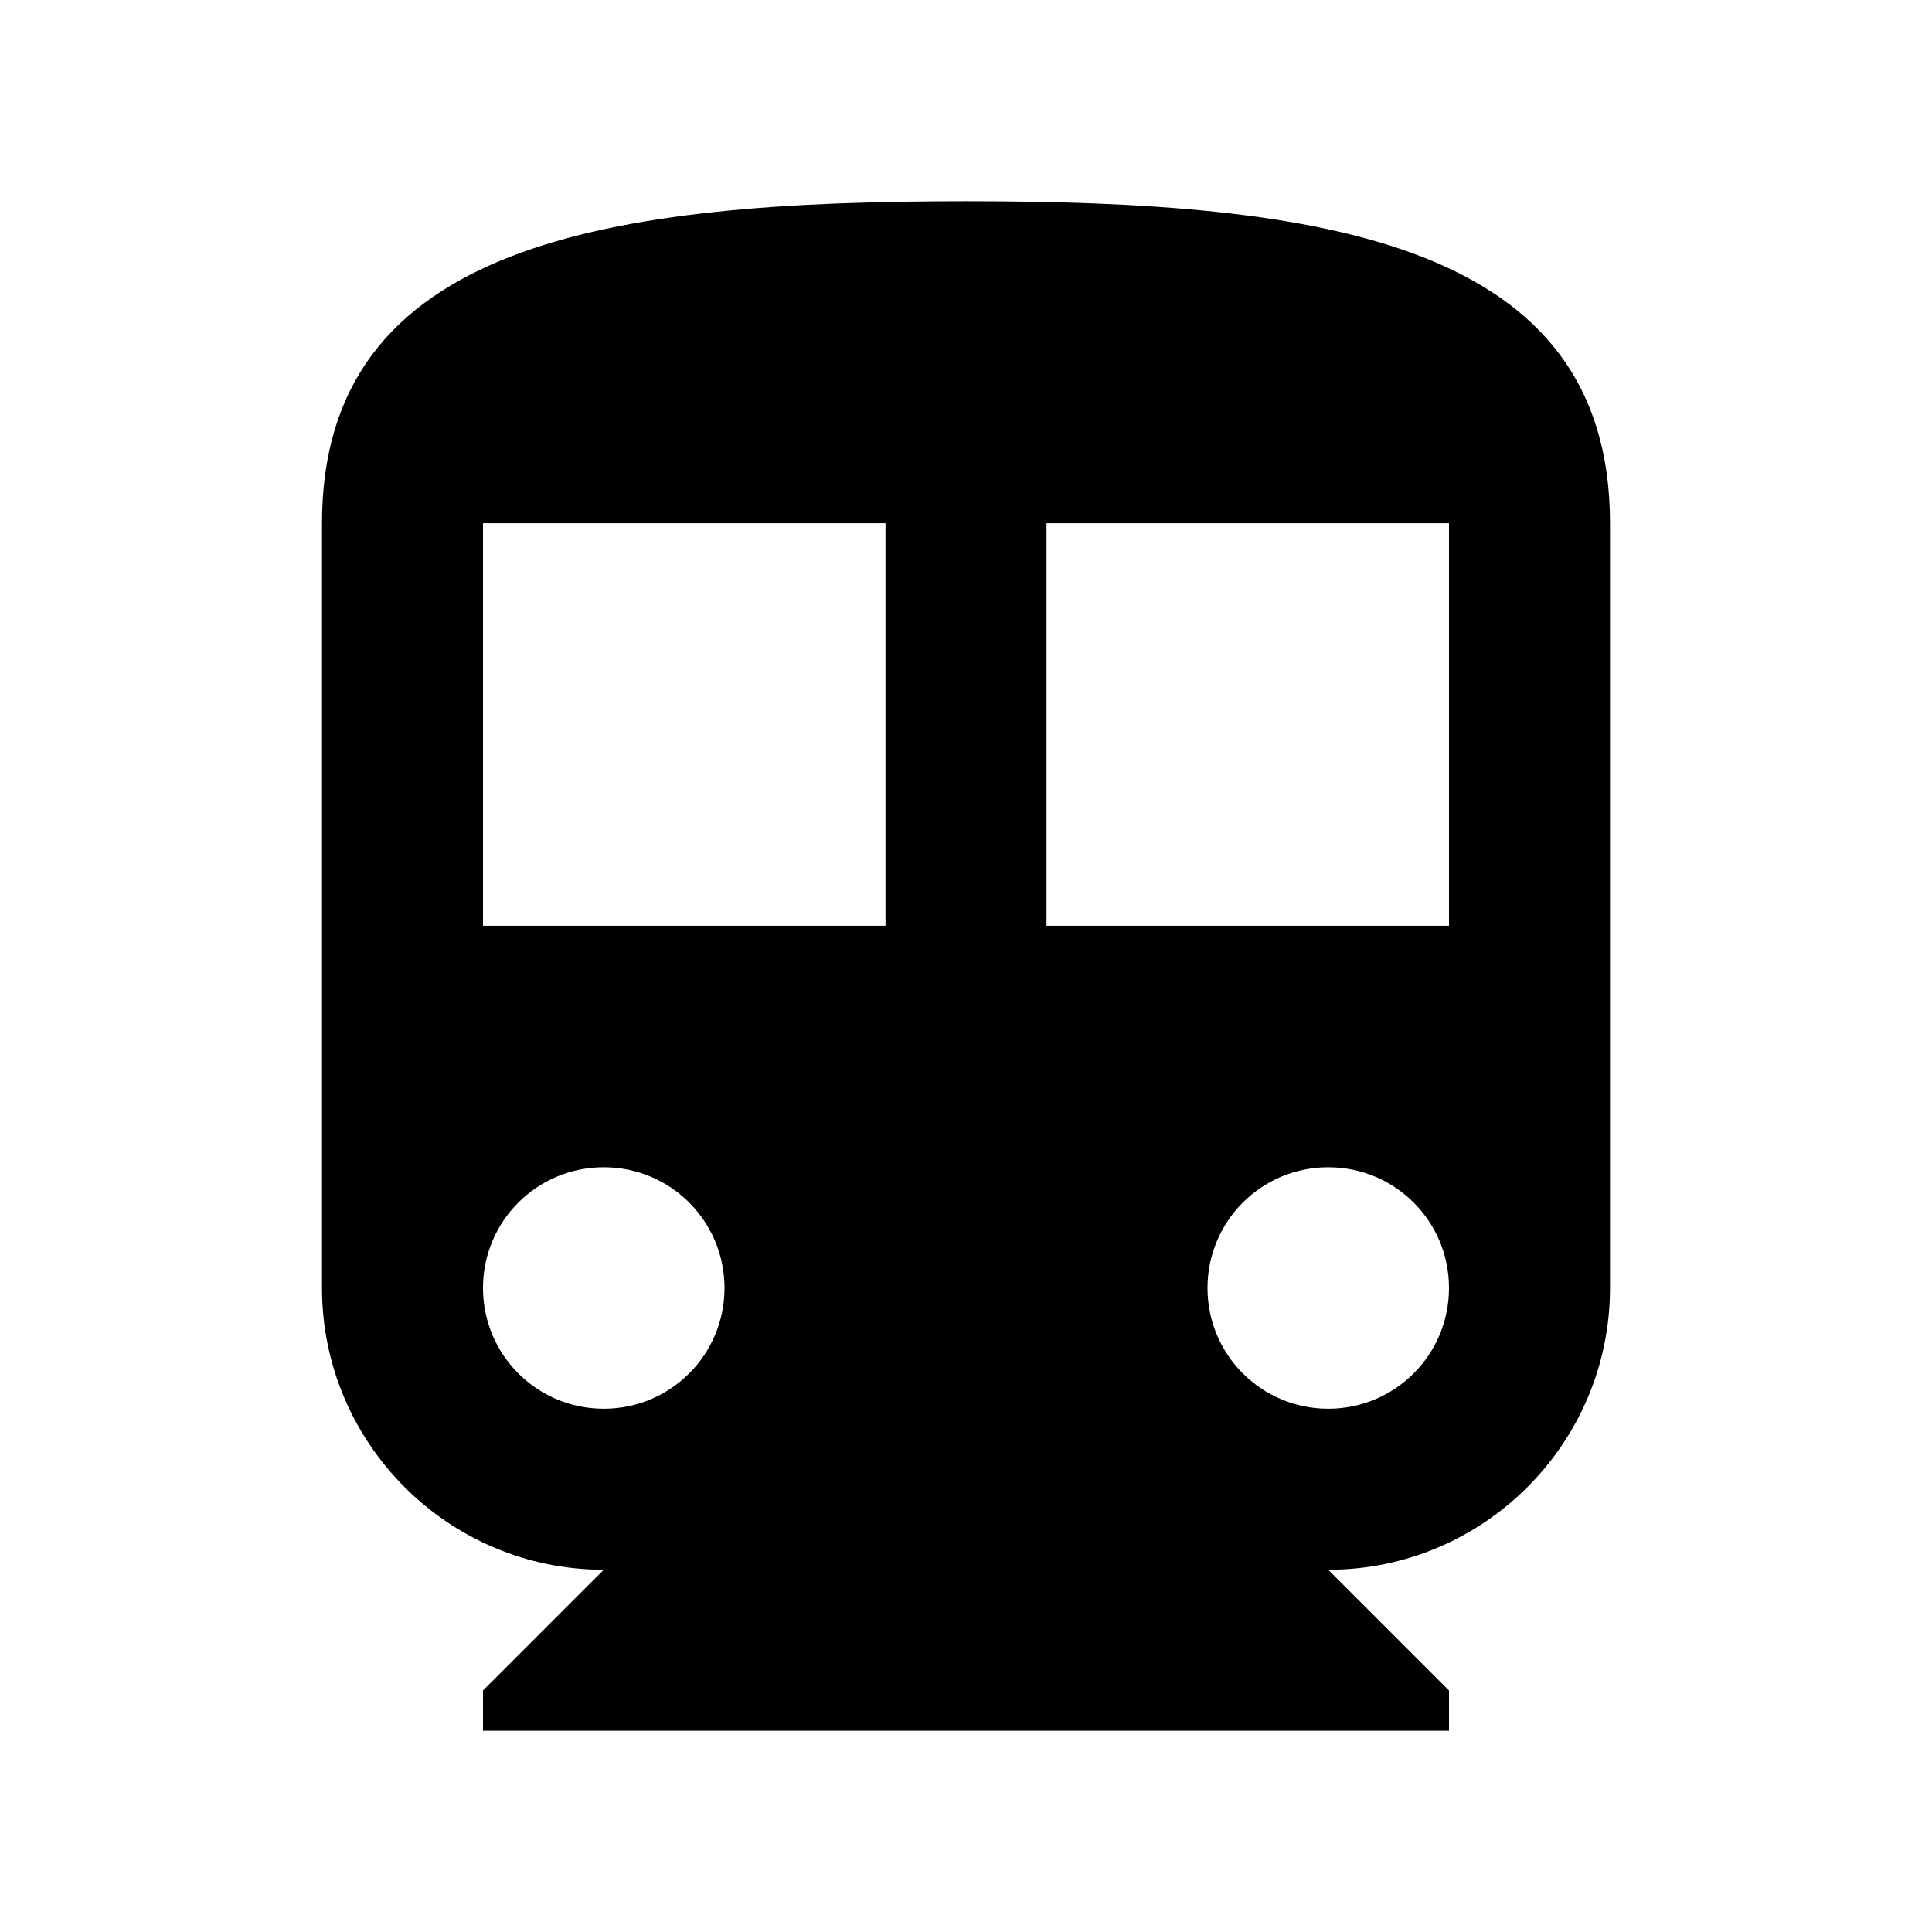 <svg  viewBox="0 0 24 24" fill="none" xmlns="http://www.w3.org/2000/svg">
<path d="M12 2.5C7.58 2.5 4 3 4 6.5V16C4 17.93 5.57 19.5 7.5 19.5L6 21V21.5H18V21L16.5 19.5C18.43 19.5 20 17.93 20 16V6.5C20 3 16.42 2.5 12 2.5ZM7.5 17.5C6.67 17.5 6 16.83 6 16C6 15.17 6.67 14.5 7.5 14.5C8.33 14.5 9 15.17 9 16C9 16.83 8.33 17.5 7.5 17.5ZM11 11.5H6V6.5H11V11.5ZM16.5 17.5C15.67 17.5 15 16.83 15 16C15 15.17 15.67 14.5 16.5 14.5C17.33 14.5 18 15.17 18 16C18 16.83 17.33 17.5 16.5 17.5ZM18 11.5H13V6.5H18V11.5Z" fill="currentColor"/>
</svg>
